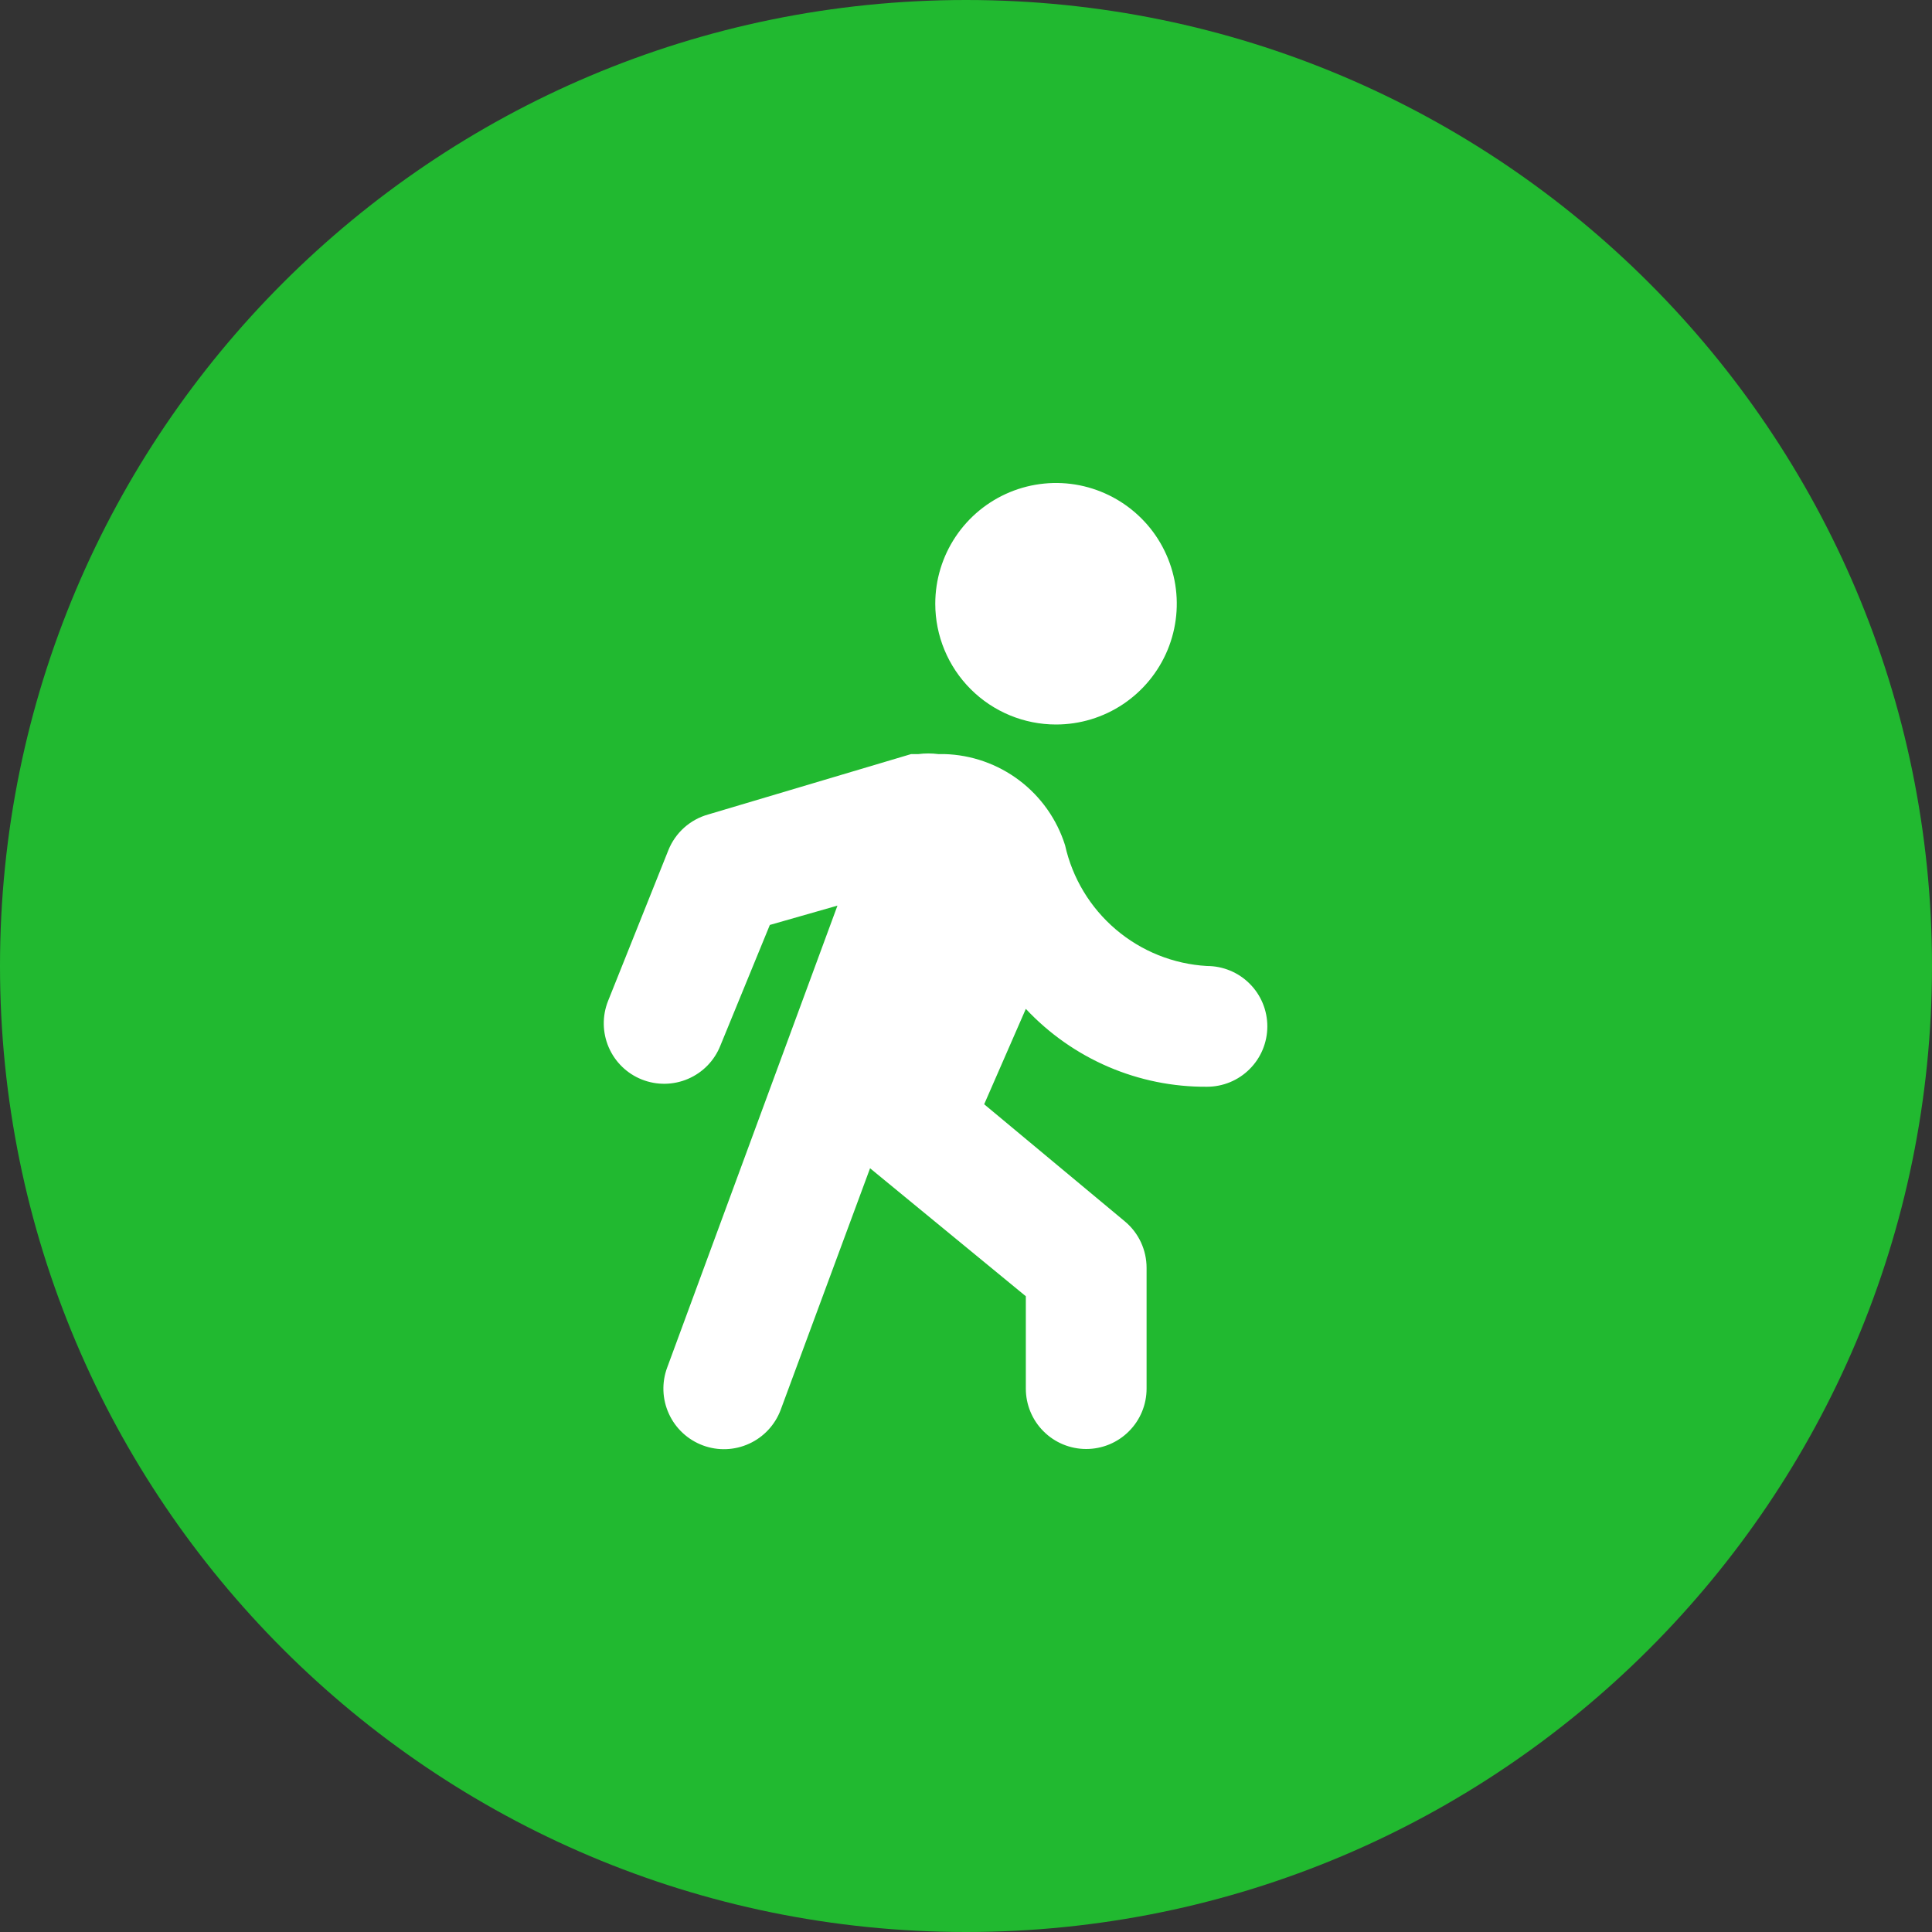 <svg width="32" height="32" viewBox="0 0 32 32" fill="none" xmlns="http://www.w3.org/2000/svg">
<rect x="0" y="0" width="32" height="32" fill="#333333" stroke="none"/>
<path d="M0 16C0 7.163 7.163 0 16 0C24.837 0 32 7.163 32 16C32 24.837 24.837 32 16 32C7.163 32 0 24.837 0 16Z" fill="#21B930"/>
<path fill-rule="evenodd" clip-rule="evenodd" d="M18.602 11.663C18.273 11.883 17.887 12 17.491 12C16.96 12 16.452 11.789 16.077 11.414C15.702 11.039 15.491 10.53 15.491 10C15.491 9.604 15.608 9.218 15.828 8.889C16.048 8.56 16.36 8.304 16.726 8.152C17.091 8.001 17.493 7.961 17.881 8.038C18.269 8.116 18.625 8.306 18.905 8.586C19.185 8.865 19.375 9.222 19.453 9.61C19.53 9.998 19.49 10.4 19.339 10.765C19.187 11.131 18.931 11.443 18.602 11.663ZM18.481 15.394C18.905 15.755 19.435 15.968 19.991 16C20.256 16 20.511 16.105 20.698 16.293C20.886 16.48 20.991 16.735 20.991 17C20.991 17.265 20.886 17.52 20.698 17.707C20.511 17.895 20.256 18 19.991 18C19.429 18.004 18.872 17.891 18.356 17.669C17.84 17.447 17.375 17.12 16.991 16.71L16.301 18.29L18.631 20.23C18.744 20.324 18.835 20.442 18.897 20.575C18.959 20.708 18.991 20.853 18.991 21V23C18.991 23.265 18.886 23.52 18.698 23.707C18.511 23.895 18.256 24 17.991 24C17.726 24 17.471 23.895 17.284 23.707C17.096 23.52 16.991 23.265 16.991 23V21.47L14.411 19.35L12.931 23.35C12.838 23.599 12.65 23.802 12.408 23.912C12.166 24.023 11.89 24.033 11.641 23.94C11.392 23.847 11.189 23.659 11.079 23.417C10.968 23.175 10.958 22.899 11.051 22.65L13.871 15L12.751 15.32L11.931 17.32C11.833 17.567 11.641 17.764 11.397 17.869C11.153 17.974 10.878 17.978 10.631 17.88C10.384 17.782 10.187 17.59 10.082 17.346C9.977 17.102 9.973 16.827 10.071 16.58L11.071 14.08C11.128 13.938 11.218 13.81 11.332 13.708C11.447 13.606 11.583 13.531 11.731 13.49L15.091 12.49H15.211C15.32 12.476 15.431 12.476 15.541 12.49H15.641C16.09 12.502 16.524 12.655 16.882 12.925C17.241 13.196 17.506 13.572 17.641 14C17.762 14.544 18.057 15.033 18.481 15.394Z" fill="white"/>
</svg>
